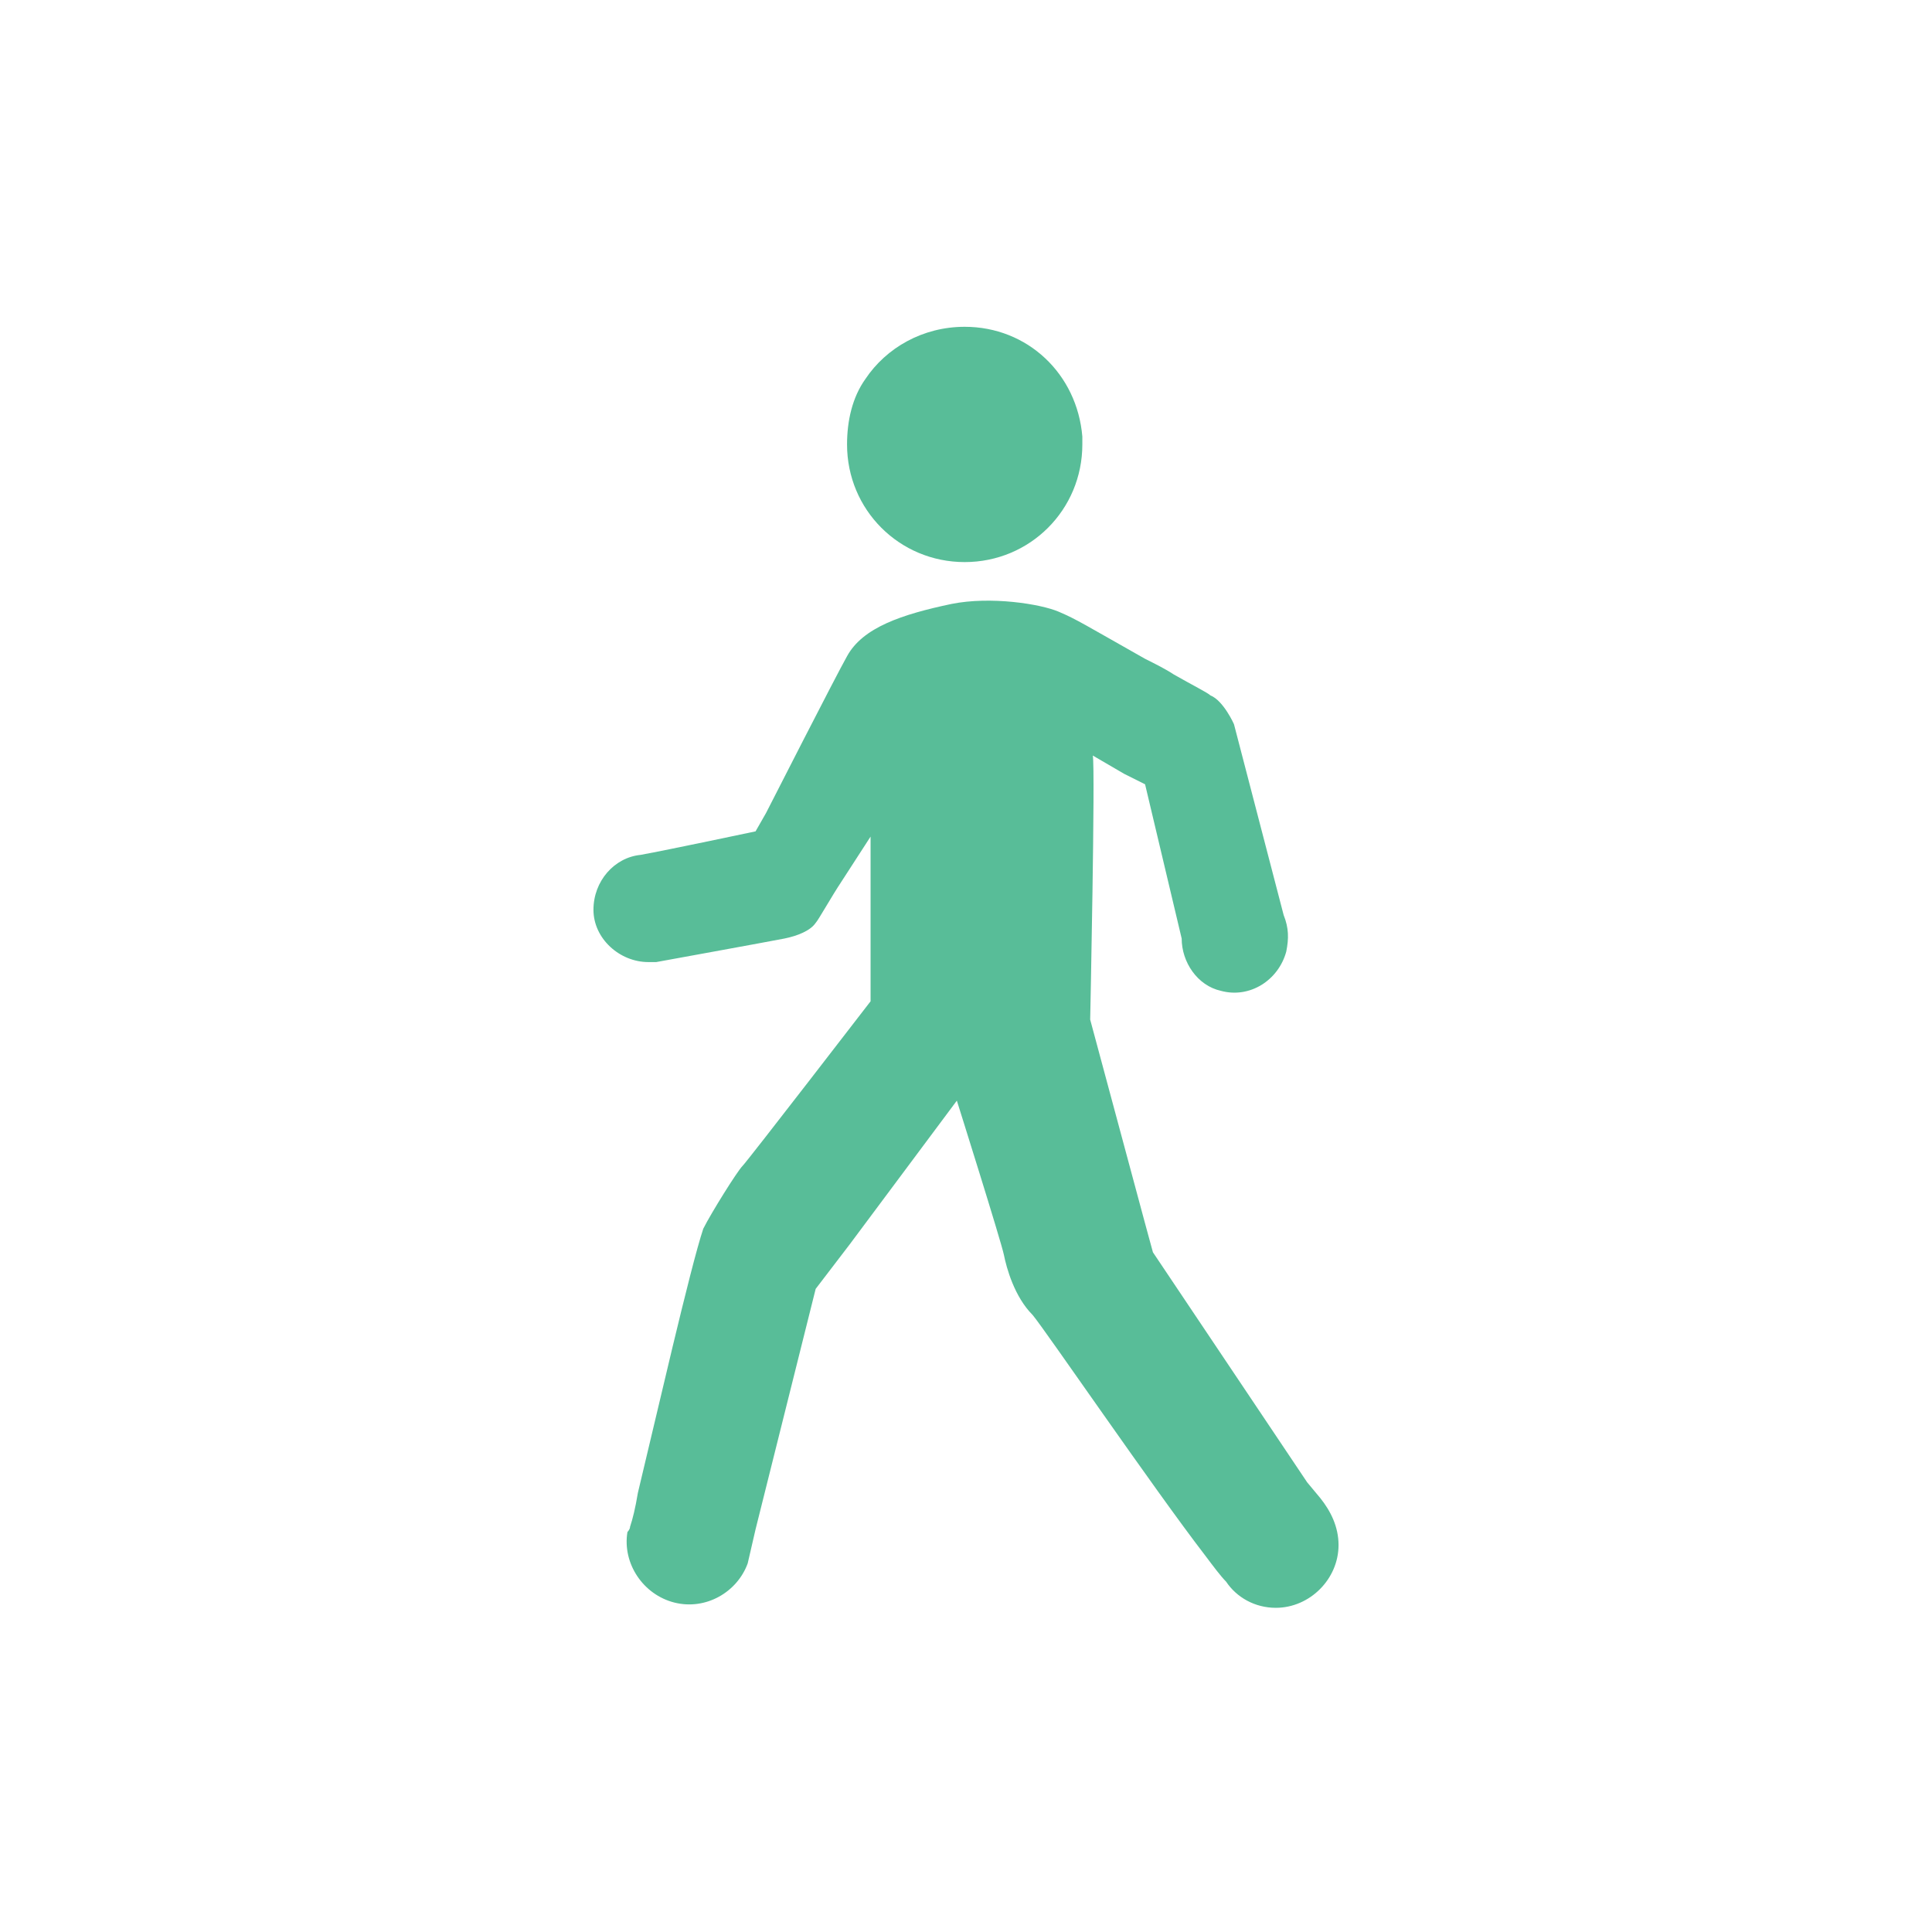 <?xml version="1.0" encoding="utf-8"?>
<!-- Generator: Adobe Illustrator 18.1.1, SVG Export Plug-In . SVG Version: 6.00 Build 0)  -->
<svg version="1.1" id="Layer_1" xmlns="http://www.w3.org/2000/svg" xmlns:xlink="http://www.w3.org/1999/xlink" x="0px" y="0px"
	 viewBox="0 0 73.9 73.9" style="enable-background:new 0 0 73.9 73.9;" xml:space="preserve">
<style type="text/css">
	.st0{fill:#F46B83;}
	.st1{fill:#C6AF75;}
	.st2{fill:#A17644;}
	.st3{fill:#2AD19D;}
	.st4{fill:#79E2BC;}
	.st5{fill:#34B188;}
	.st6{fill:#FCED5E;}
	.st7{fill:#FDE49C;}
	.st8{fill:#E2CC8A;}
	.st9{fill:#D9C081;}
	.st10{fill:#626366;}
	.st11{fill:#CC486A;}
	.st12{fill:#CE5B79;}
	.st13{fill:#FFFFFF;}
	.st14{fill:#929496;}
	.st15{fill:#626467;}
	.st16{fill:#E6D0B8;}
	.st17{fill:#EE6D83;}
	.st18{fill:#5ABABA;}
	.st19{fill:#DEDEDE;}
	.st20{fill:#D1D3D4;}
	.st21{fill:#16A457;}
	.st22{fill:#58BD98;}
	.st23{fill:#F6899C;}
	.st24{fill:#1A9169;}
	.st25{fill:#AA4660;}
	.st26{fill-rule:evenodd;clip-rule:evenodd;fill:#F46B83;}
	.st27{fill:#EF6B83;}
	.st28{fill:none;stroke:#000000;stroke-miterlimit:10;}
	.st29{fill:#F4879A;}
	.st30{fill:#37CF9D;}
	.st31{fill-rule:evenodd;clip-rule:evenodd;fill:#FFFFFF;}
</style>
<g>
	<path class="st22" d="M50.5,57.3L50,56.7l-5.9-8.8l-0.3-1.1l0,0L41.7,39c0,0,0.2-9.6,0.1-10.1l1.2,0.7l0.8,0.4l1.4,5.9
		c0,0.9,0.6,1.8,1.5,2c1.1,0.3,2.2-0.4,2.5-1.5c0.1-0.5,0.1-0.9-0.1-1.4l-1.9-7.3c0,0-0.4-0.9-0.9-1.1c-0.1-0.1-0.7-0.4-1.4-0.8
		c-0.3-0.2-0.7-0.4-1.1-0.6c-2.3-1.3-2.6-1.5-3.3-1.8c-0.7-0.3-2.6-0.6-4.1-0.3c-1.9,0.4-3.4,0.9-4,2c-0.4,0.7-3.1,6-3.1,6l0,0
		l-0.4,0.7c0,0-3.3,0.7-4.4,0.9c-1,0.1-1.8,1-1.8,2.1c0,1.1,1,2,2.1,2c0.1,0,0.2,0,0.3,0c0,0,4.4-0.8,4.9-0.9c0.5-0.1,1-0.3,1.2-0.6
		c0.1-0.1,0.6-1,1-1.6l1.1-1.7l0,6.3c0,0-4.7,6.1-4.9,6.3c-0.2,0.2-1.2,1.8-1.5,2.4c-0.5,1.5-1.8,7.2-2.5,10.1
		c-0.1,0.6-0.2,1-0.3,1.3c0,0,0,0,0,0c0,0,0,0,0,0c0,0.1-0.1,0.2-0.1,0.2l0,0c-0.2,1.2,0.6,2.4,1.8,2.7c1.2,0.3,2.4-0.4,2.8-1.5l0,0
		l0.3-1.3l2.3-9.2l1.3-1.7l4.1-5.5c0,0,1.7,5.4,1.8,5.9c0.1,0.5,0.4,1.6,1.1,2.3c0.5,0.6,4.6,6.6,6.6,9.2c0.3,0.4,0.6,0.8,0.8,1
		c0.4,0.6,1.1,1,1.9,1c1.3,0,2.4-1.1,2.4-2.4C51.2,58.4,50.9,57.8,50.5,57.3z"/>
	<path class="st22" d="M36.9,21.5c2.5,0,4.5-2,4.5-4.5c0-0.1,0-0.2,0-0.3c-0.2-2.4-2.1-4.2-4.5-4.2c-1.6,0-3,0.8-3.8,2
		c-0.5,0.7-0.7,1.6-0.7,2.5C32.4,19.5,34.4,21.5,36.9,21.5z"/>
</g>
<rect x="-1732.8" y="-140.2" class="st28" width="2853.9" height="647.9"/>
</svg>
